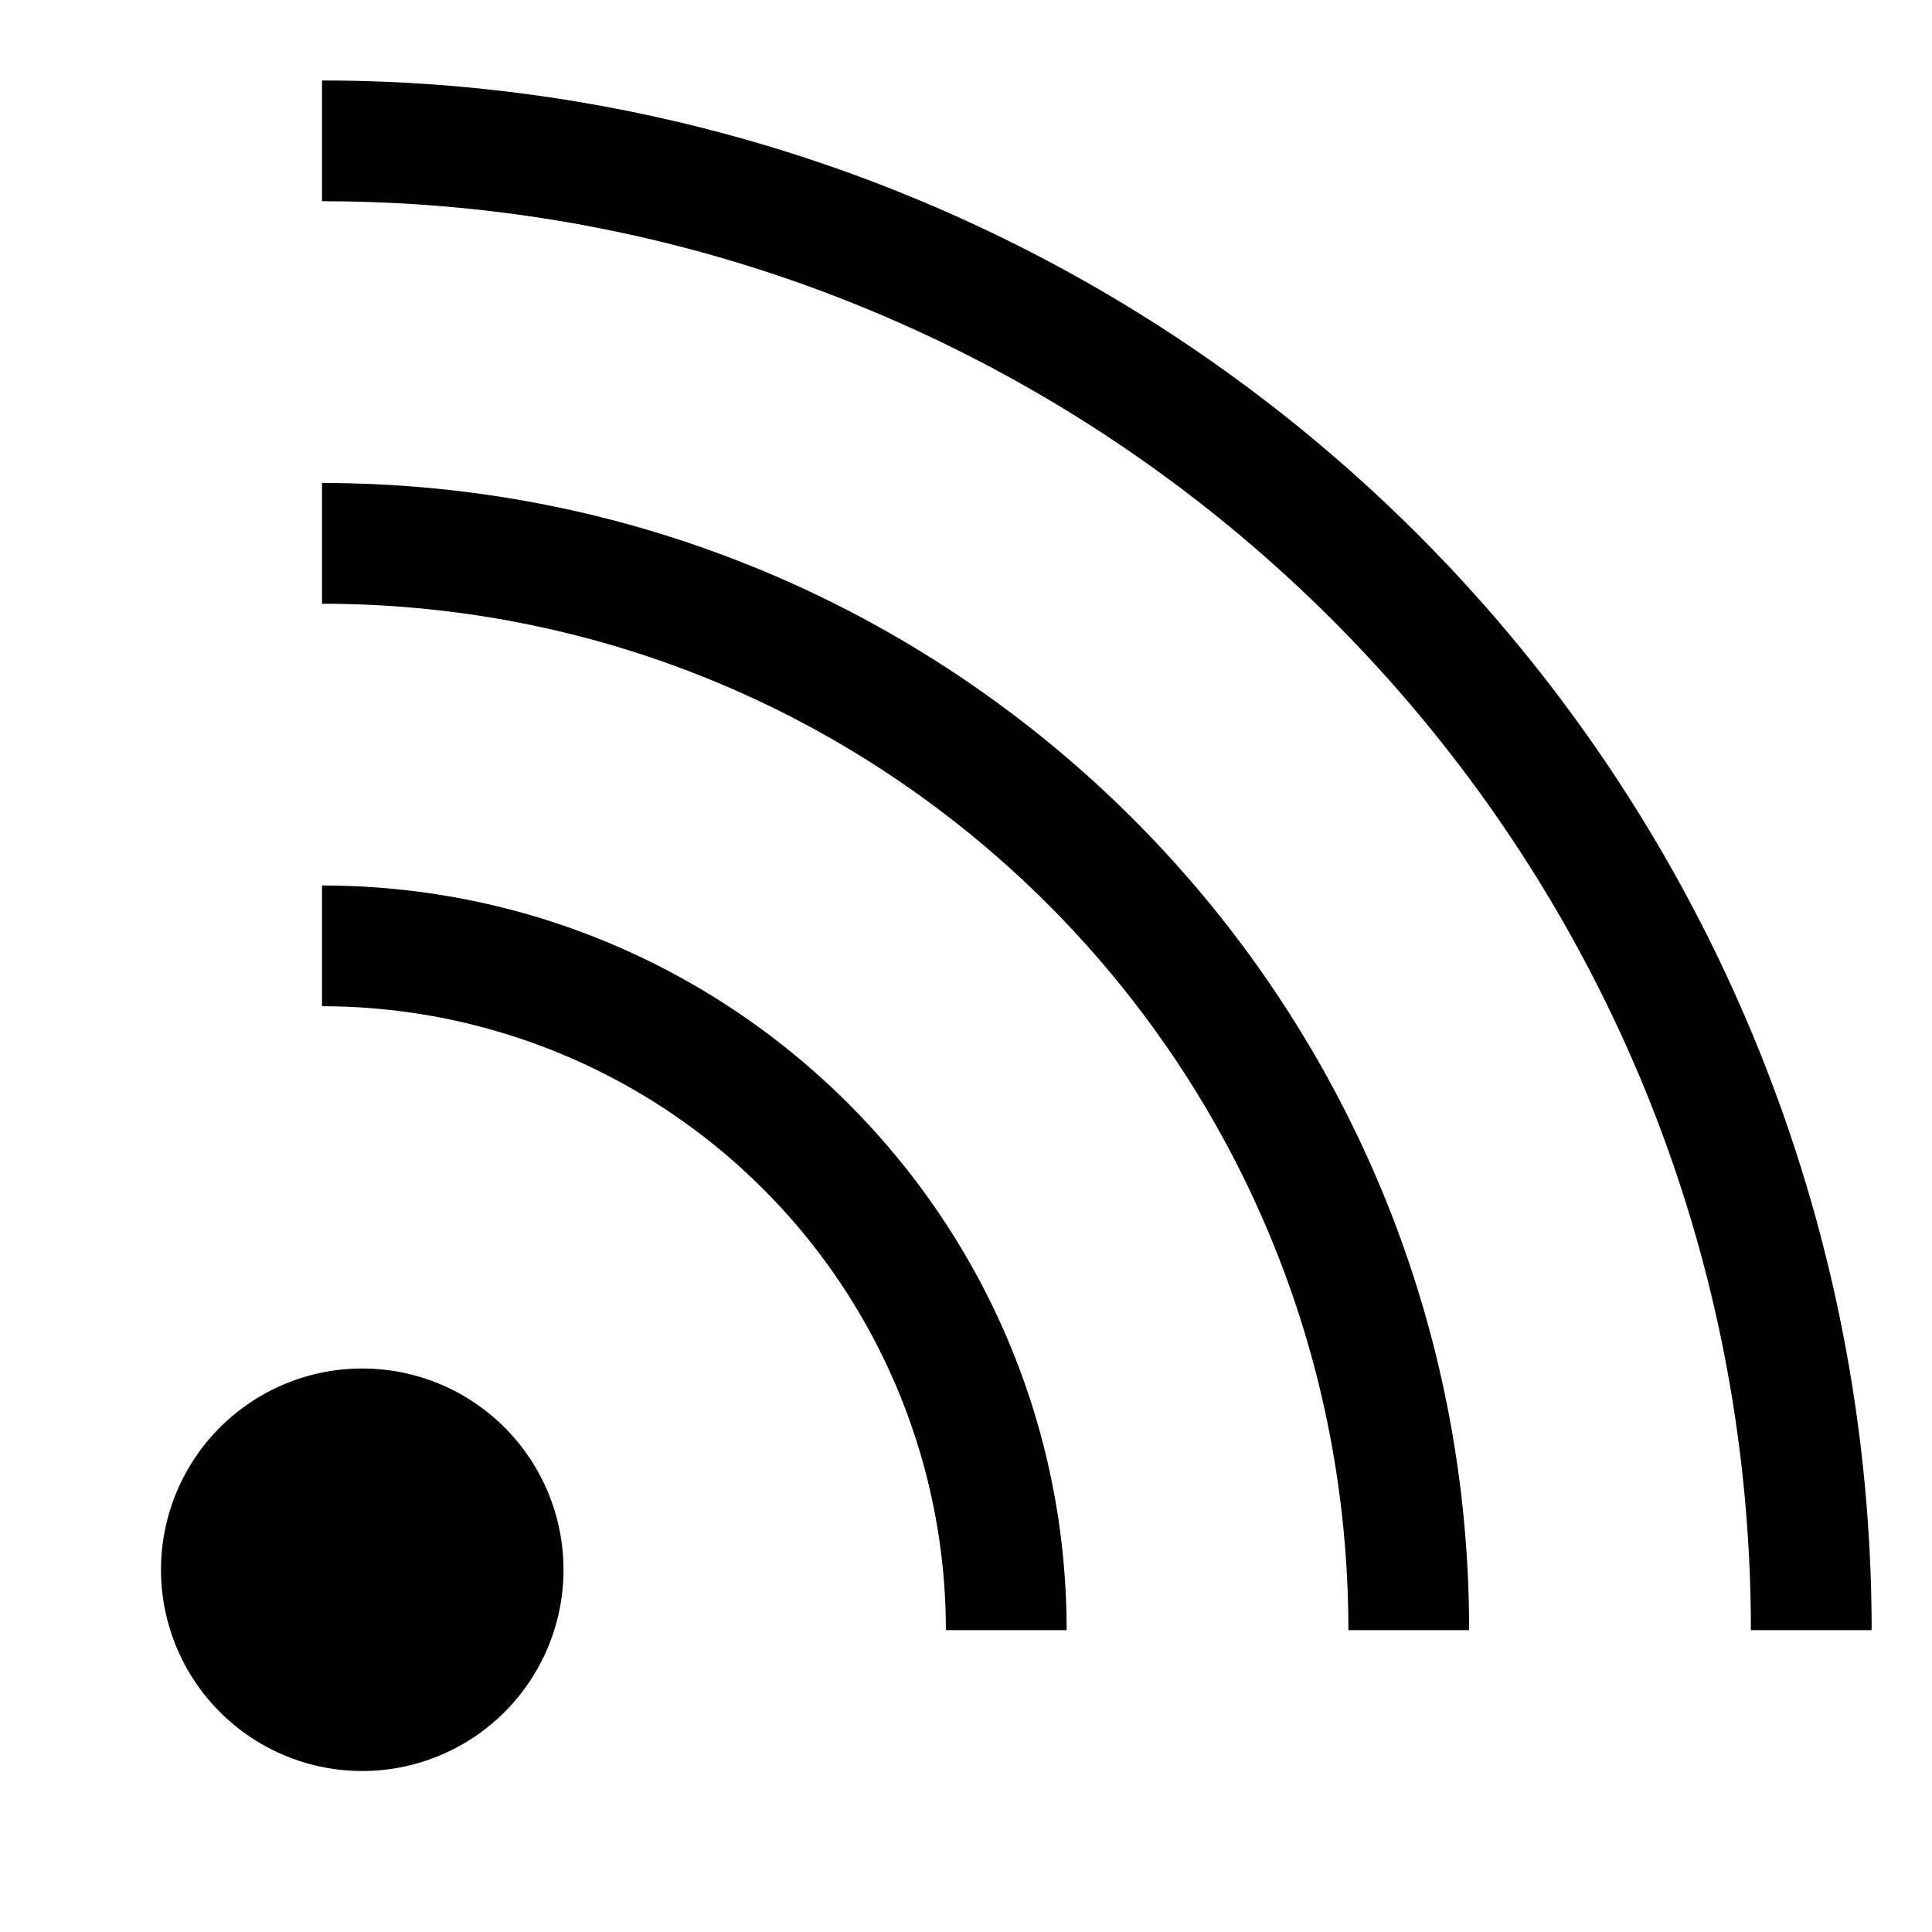 <svg width="24" height="24" fill="none" xmlns="http://www.w3.org/2000/svg"><path fill="currentColor" d="M2 19.5a2.5 2.5 0 1 1 5 0 2.5 2.5 0 0 1-5 0Zm19.75.75C21.75 10.45 13.8 2.5 4 2.5V1a19.25 19.25 0 0 1 19.25 19.25h-1.5Zm-5 0C16.75 13.21 11.05 7.5 4 7.5V6c7.87 0 14.25 6.38 14.25 14.25h-1.5Zm-5 0A7.75 7.75 0 0 0 4 12.5V11c5.1 0 9.25 4.14 9.25 9.25h-1.5Z"/></svg>